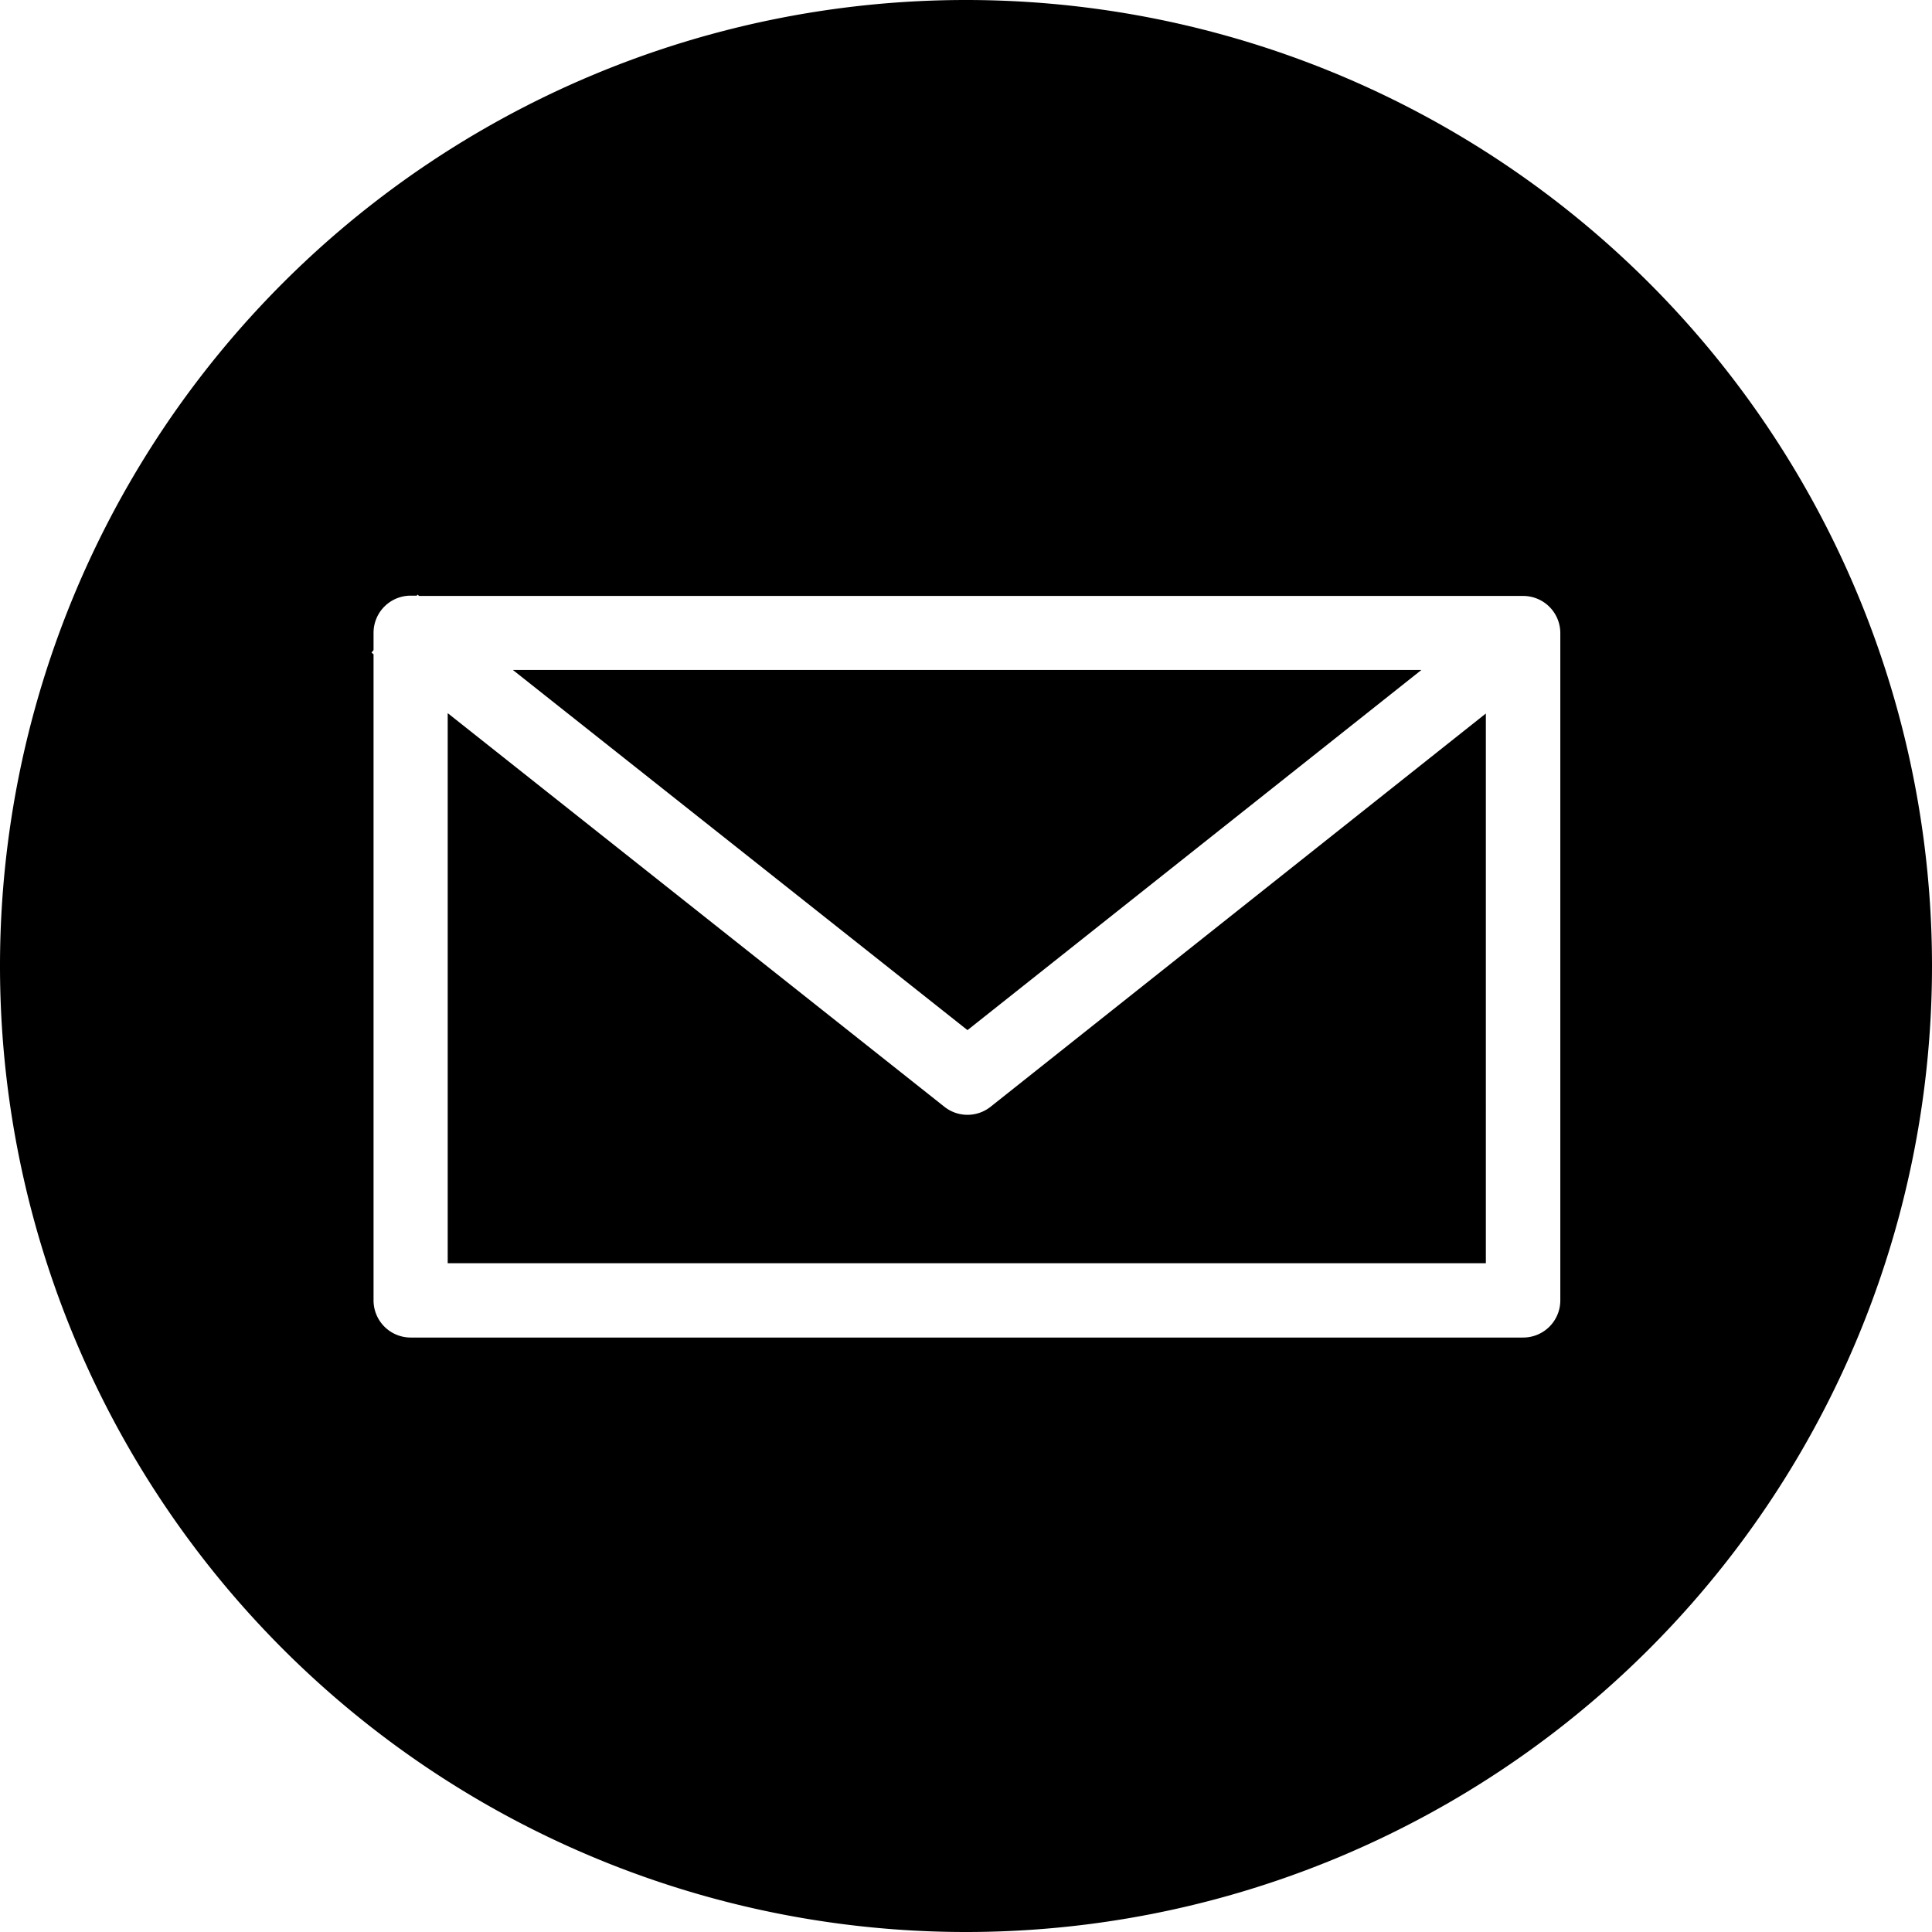 <svg xmlns="http://www.w3.org/2000/svg" width="26" height="26"><path d="M13 0A13 13 0 0 0 0 13a13 13 0 0 0 13 13 13 13 0 0 0 13-13A13 13 0 0 0 13 0zM5.621 8v.004l.02.016h14.855a.5.5 0 0 1 .502.5v8.98a.5.5 0 0 1-.502.5H5.527a.5.5 0 0 1-.5-.5V8.805L5 8.783l.027-.035v-.232a.5.5 0 0 1 .5-.5h.082L5.621 8zm1.281 1.016 6.118 4.847 6.109-4.847H6.902zm-.877.582V17h13.971V9.602l-6.666 5.293a.5.5 0 0 1-.62 0L6.026 9.598z"/></svg>